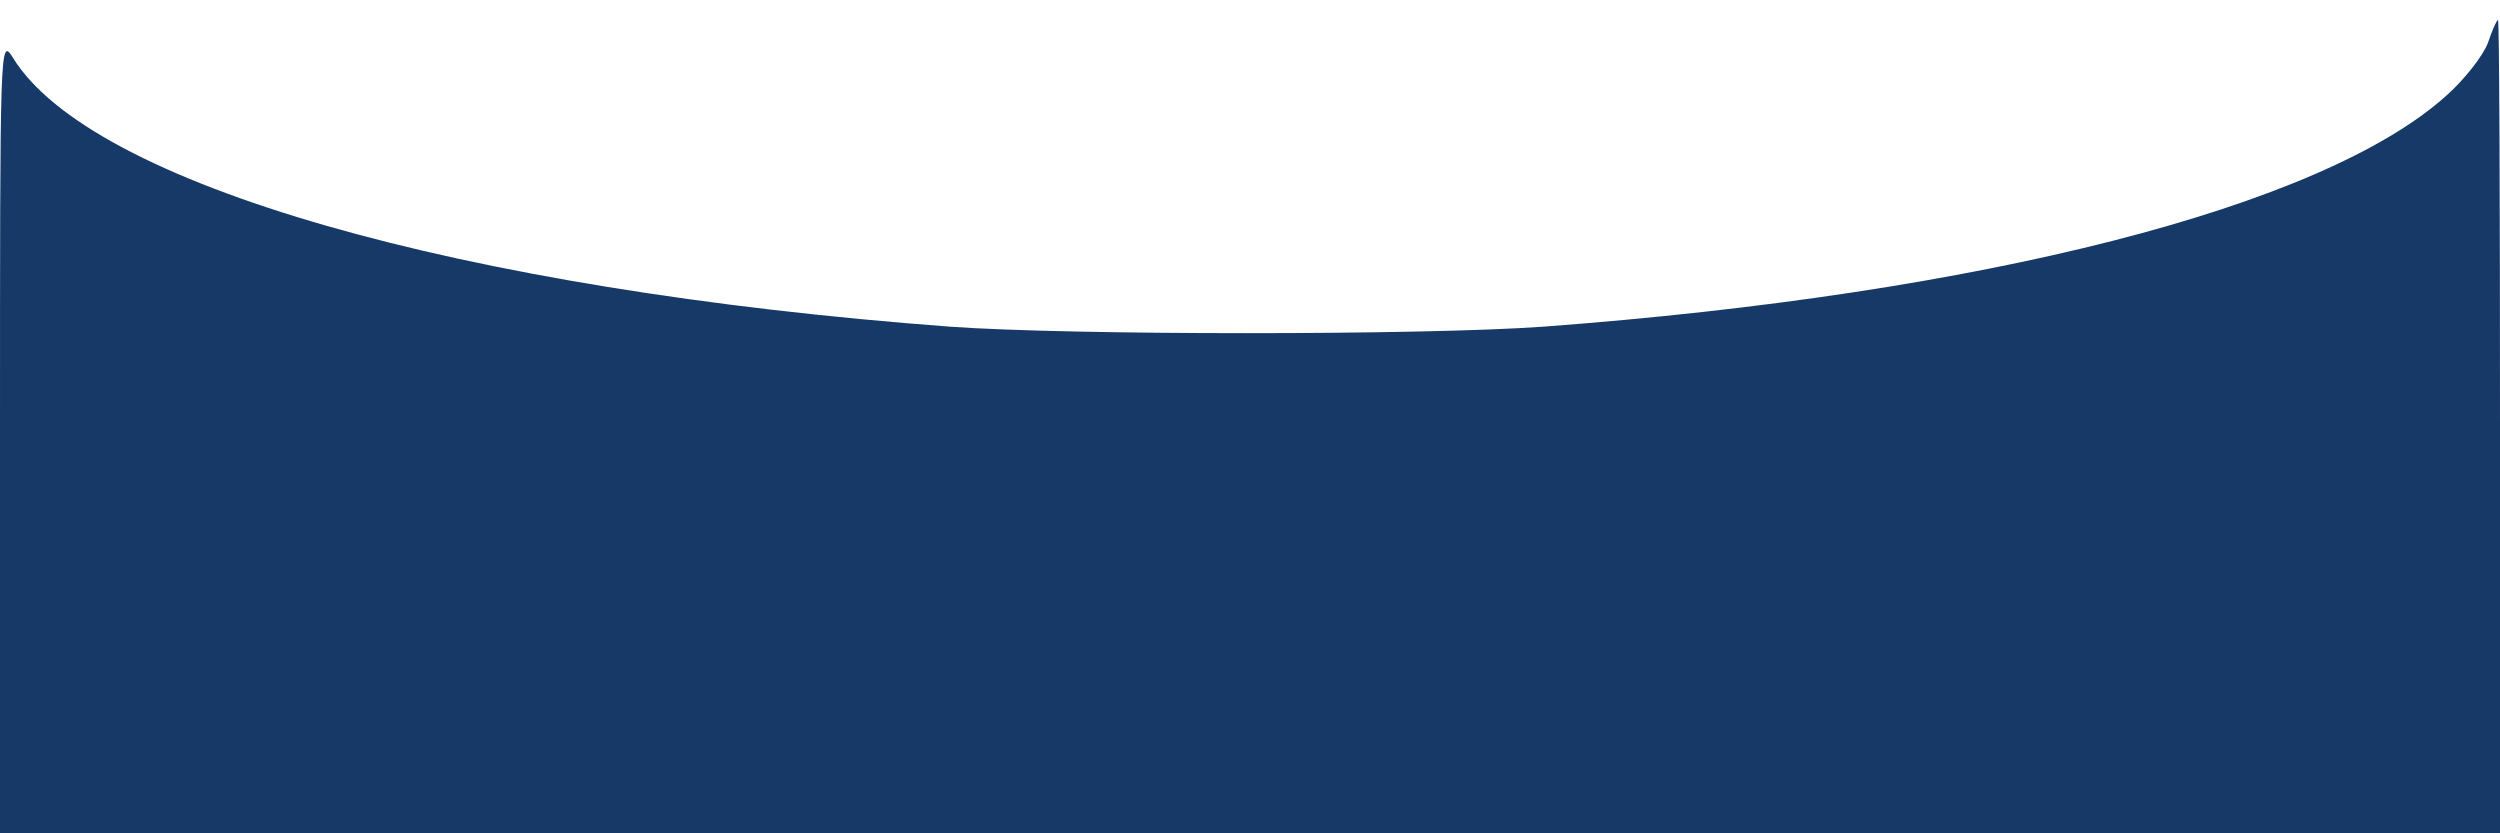 <?xml version="1.0" standalone="no"?>
<!DOCTYPE svg PUBLIC "-//W3C//DTD SVG 20010904//EN"
 "http://www.w3.org/TR/2001/REC-SVG-20010904/DTD/svg10.dtd">
<svg version="1.0" xmlns="http://www.w3.org/2000/svg"
 viewBox="0 0 375 125" preserveAspectRatio="none">
<g transform="translate(0,125) scale(0.1,-0.1)"
fill="#173968" stroke="none">
<path d="M3732 1186 c-7 -19 -35 -55 -62 -79 -186 -168 -697 -298 -1355 -347
-180 -13 -710 -13 -890 0 -736 55 -1290 214 -1406 404 -19 30 -19 21 -19 -566
l0 -598 1875 0 1875 0 0 610 c0 336 -1 610 -3 610 -2 0 -9 -16 -15 -34z"/>
</g>
</svg>
